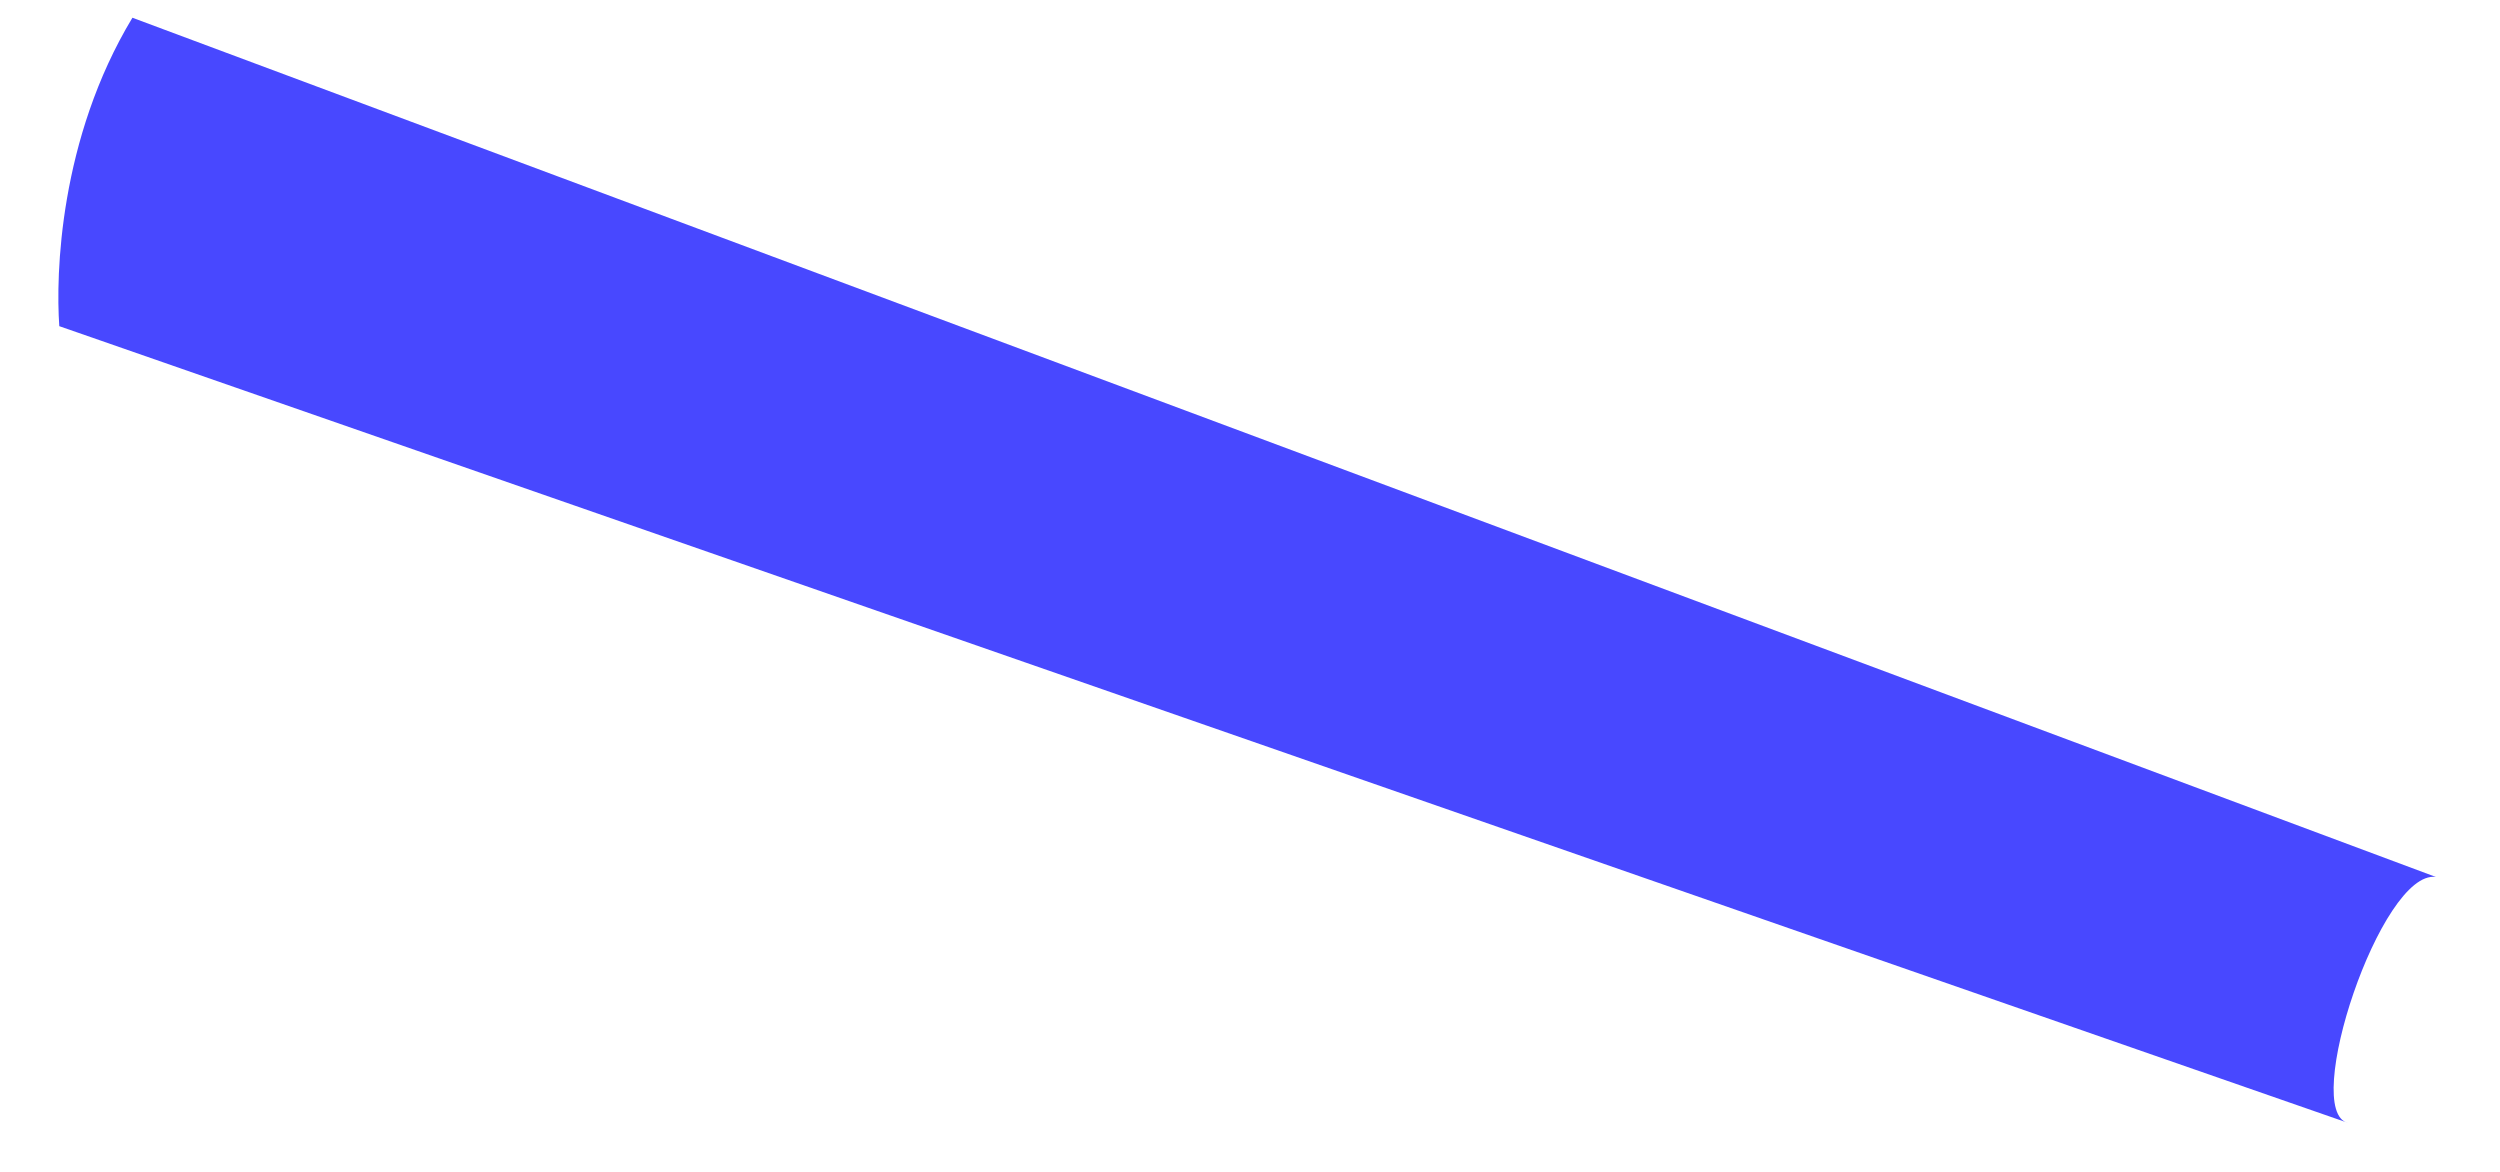 <?xml version="1.0" encoding="UTF-8" standalone="no"?><svg width='32' height='15' viewBox='0 0 32 15' fill='none' xmlns='http://www.w3.org/2000/svg'>
<path fill-rule='evenodd' clip-rule='evenodd' d='M31.179 11.225C30.477 11.13 29.447 14.232 30.055 14.373L0.759 4.175C0.712 3.517 0.759 1.778 1.695 0.227L31.179 11.225Z' fill='#4848FF'/>
</svg>
